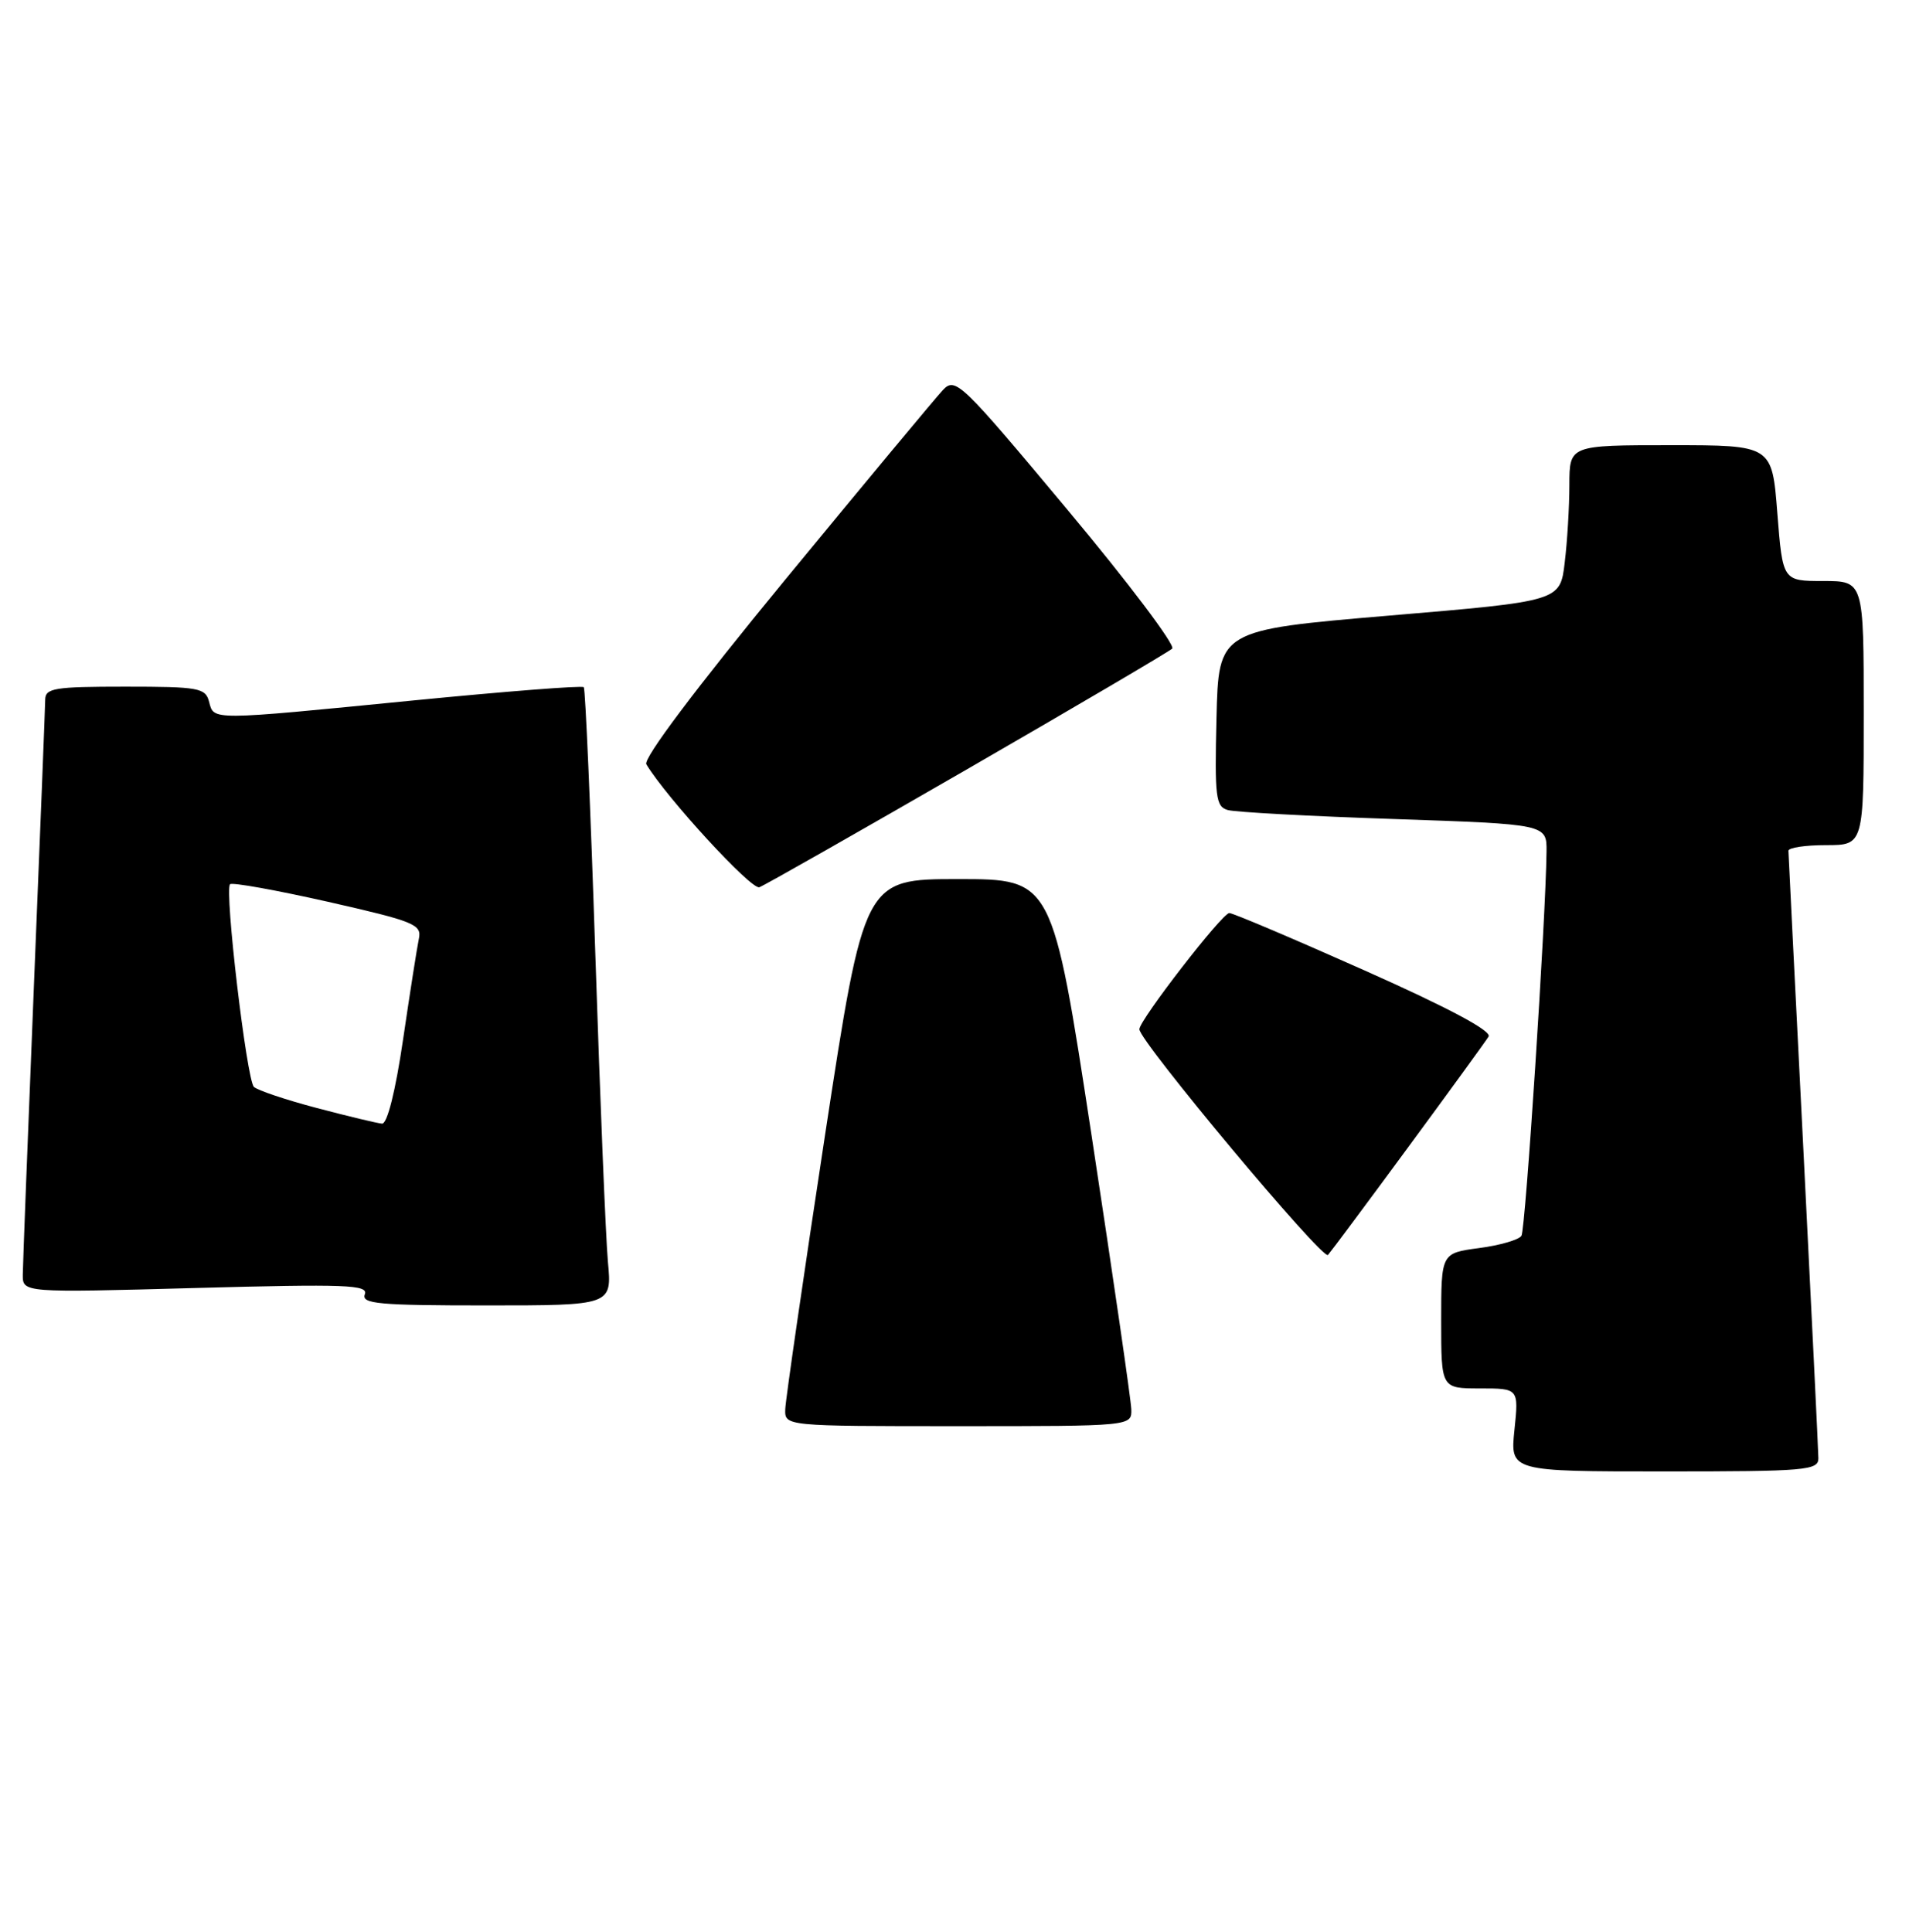 <?xml version="1.0" encoding="UTF-8" standalone="no"?>
<!DOCTYPE svg PUBLIC "-//W3C//DTD SVG 1.1//EN" "http://www.w3.org/Graphics/SVG/1.1/DTD/svg11.dtd" >
<svg xmlns="http://www.w3.org/2000/svg" xmlns:xlink="http://www.w3.org/1999/xlink" version="1.1" viewBox="0 0 253 256">
 <g >
 <path fill="currentColor"
d=" M 240.99 193.25 C 240.98 192.29 240.09 173.95 239.01 152.50 C 237.92 131.05 237.03 113.16 237.02 112.75 C 237.01 112.34 239.25 112.00 242.00 112.00 C 247.00 112.00 247.00 112.00 247.00 94.50 C 247.00 77.00 247.00 77.00 241.63 77.00 C 236.26 77.00 236.26 77.00 235.55 68.00 C 234.85 59.00 234.85 59.00 221.42 59.00 C 208.00 59.00 208.00 59.00 207.99 64.25 C 207.99 67.14 207.71 71.79 207.37 74.58 C 206.76 79.67 206.76 79.67 184.13 81.58 C 161.50 83.50 161.50 83.50 161.22 95.17 C 160.97 105.65 161.12 106.90 162.72 107.35 C 163.70 107.63 173.61 108.17 184.75 108.54 C 205.00 109.23 205.00 109.23 204.96 112.87 C 204.86 121.80 202.18 162.89 201.64 163.77 C 201.31 164.30 198.78 165.04 196.02 165.40 C 191.00 166.07 191.00 166.07 191.00 175.03 C 191.00 184.00 191.00 184.00 196.14 184.00 C 201.28 184.00 201.28 184.00 200.71 189.50 C 200.14 195.00 200.14 195.00 220.57 195.00 C 239.37 195.00 241.00 194.86 240.99 193.25 Z  M 149.93 186.75 C 149.89 185.51 147.52 169.20 144.67 150.50 C 139.47 116.50 139.47 116.50 127.00 116.50 C 114.53 116.50 114.53 116.50 109.33 150.50 C 106.48 169.20 104.11 185.51 104.07 186.75 C 104.00 189.00 104.00 189.00 127.00 189.00 C 150.00 189.00 150.00 189.00 149.93 186.75 Z  M 80.57 167.25 C 80.28 164.09 79.53 145.75 78.90 126.50 C 78.27 107.25 77.58 91.31 77.37 91.07 C 77.15 90.83 66.97 91.63 54.74 92.83 C 27.69 95.50 28.36 95.49 27.71 93.00 C 27.23 91.16 26.35 91.00 16.59 91.00 C 7.18 91.00 6.00 91.19 5.99 92.75 C 5.98 93.71 5.31 110.70 4.50 130.50 C 3.70 150.30 3.03 167.58 3.02 168.91 C 3.00 171.32 3.00 171.32 25.96 170.69 C 45.88 170.15 48.84 170.26 48.35 171.53 C 47.87 172.79 50.22 173.00 64.44 173.00 C 81.10 173.00 81.10 173.00 80.57 167.25 Z  M 186.65 152.00 C 192.12 144.57 196.90 137.99 197.28 137.37 C 197.73 136.63 192.01 133.58 180.88 128.62 C 171.48 124.43 163.40 121.00 162.92 121.00 C 161.98 121.00 151.00 135.19 151.00 136.40 C 151.00 137.98 175.32 167.08 176.00 166.31 C 176.39 165.87 181.19 159.43 186.65 152.00 Z  M 128.21 101.92 C 142.67 93.57 154.88 86.39 155.35 85.96 C 155.82 85.54 149.57 77.24 141.45 67.53 C 127.33 50.62 126.62 49.94 124.97 51.68 C 124.03 52.68 114.63 63.98 104.09 76.79 C 92.18 91.27 85.21 100.54 85.66 101.29 C 88.35 105.75 99.60 117.98 100.64 117.58 C 101.34 117.32 113.74 110.27 128.21 101.92 Z  M 42.00 146.84 C 37.88 145.76 34.12 144.49 33.65 144.04 C 32.69 143.09 29.72 117.94 30.49 117.18 C 30.76 116.91 36.60 117.96 43.47 119.51 C 54.93 122.11 55.92 122.51 55.51 124.42 C 55.27 125.56 54.33 131.56 53.42 137.75 C 52.41 144.63 51.32 148.96 50.63 148.91 C 50.01 148.86 46.12 147.93 42.00 146.84 Z "/>
</g>
</svg>